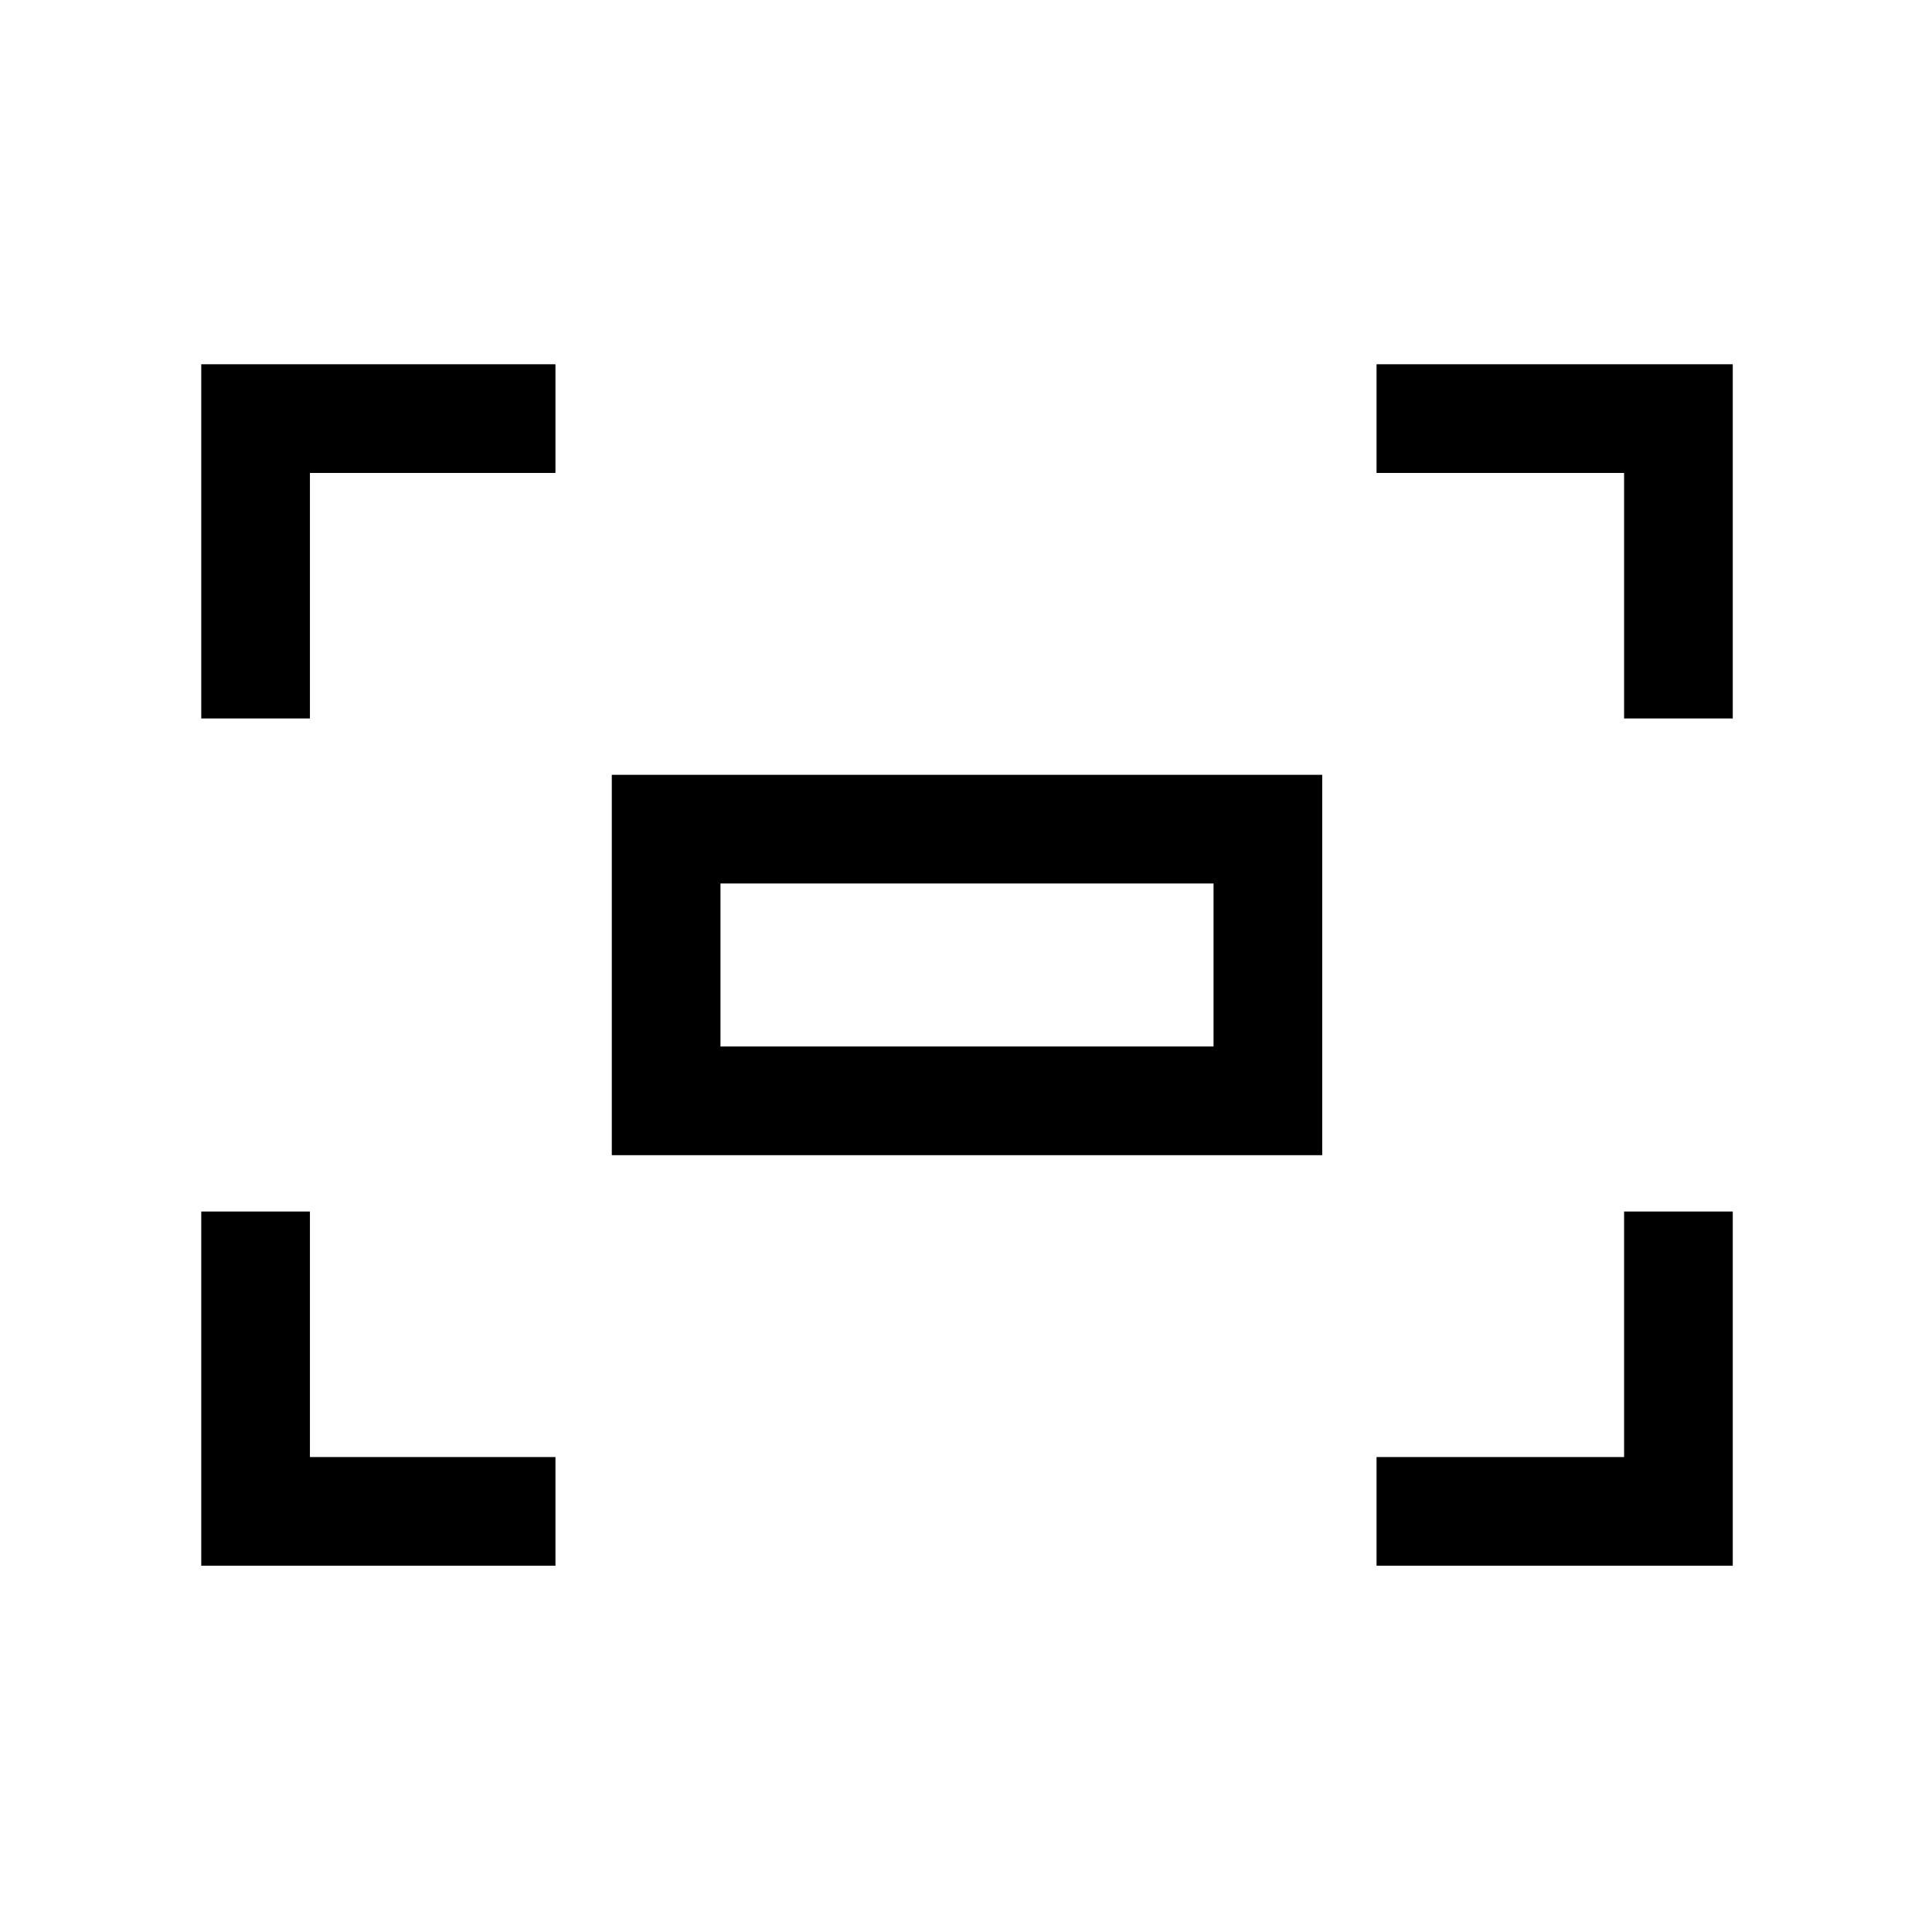 <svg xmlns="http://www.w3.org/2000/svg" height="24" width="24"><path d="M20.175 8.925v-3.05H17.1v-1.35h4.425v4.4Zm-17.675 0v-4.4h4.4v1.35H3.85v3.05ZM17.1 19.45V18.1h3.075v-3.05h1.35v4.4Zm-14.6 0v-4.4h1.35v3.05H6.9v1.35Zm5.1-5.1V9.625h8.825v4.725ZM8.95 13h6.125v-2.025H8.95Zm0 0v-2.025V13Z"/></svg>